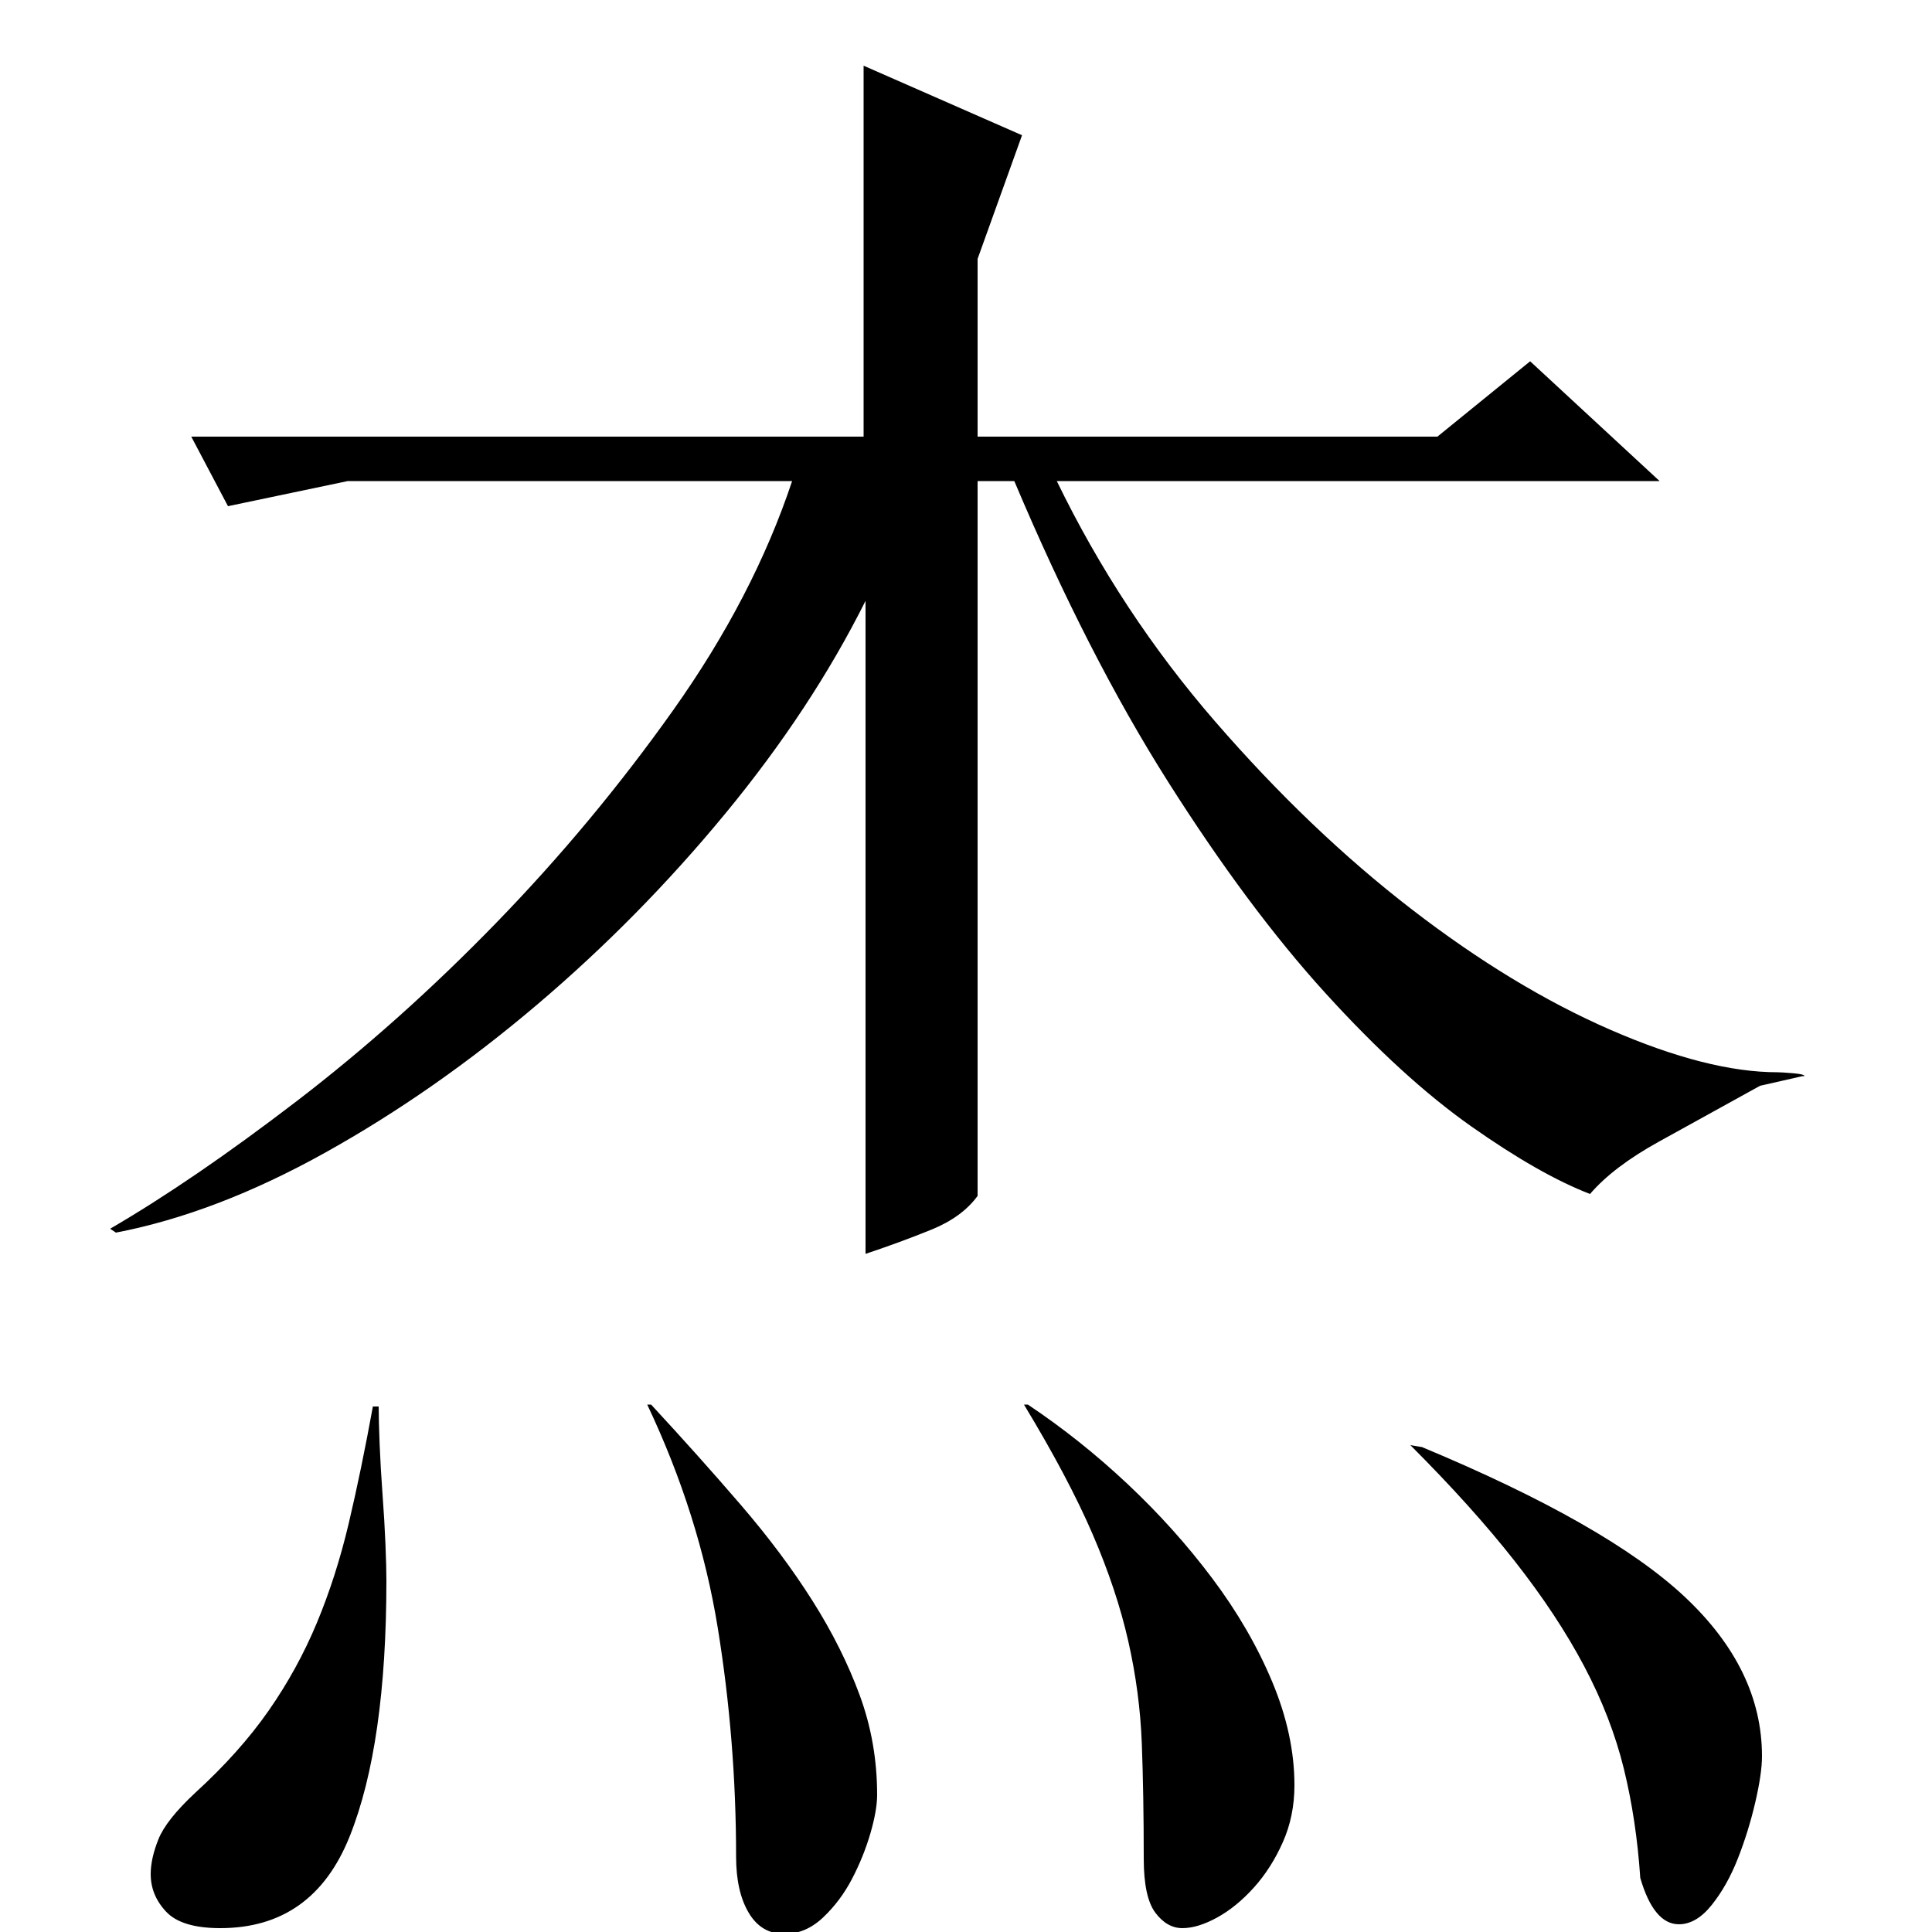 <?xml version="1.0" standalone="no"?>
<!DOCTYPE svg PUBLIC "-//W3C//DTD SVG 1.1//EN" "http://www.w3.org/Graphics/SVG/1.1/DTD/svg11.dtd" >
<svg xmlns="http://www.w3.org/2000/svg" xmlns:xlink="http://www.w3.org/1999/xlink" version="1.1" viewBox="0 -200 1000 1000">
  <g transform="matrix(1 0 0 -1 0 800)">
   <path fill="currentColor"
d="M196 272q0 -7 0.5 -19.5t1.5 -26t1.5 -25.5t0.5 -19q0 -85 -19 -132.5t-67 -47.5q-20 0 -28 8.5t-8 19.5q0 8 4 18t19 24q23 21 38 42.5t25 45.5t16.5 51.5t12.5 60.5h3zM337 273q25 -27 46.5 -52t37 -49.5t24.5 -49t9 -51.5q0 -8 -3.5 -20t-9.5 -23.5t-15 -20t-20 -8.5
q-12 0 -18.5 11t-6.5 29q0 60 -9.5 118.5t-36.5 115.5h2zM532 273q27 -18 51.5 -41t44 -49t31 -53.5t11.5 -53.5q0 -16 -6 -29.5t-15 -23.5t-19 -15.5t-18 -5.5t-14 8t-6 28q0 33 -1 59.5t-7 53t-18.5 55.5t-35.5 67h2zM736 251q96 -40 136 -77.5t40 -82.5q0 -9 -3.5 -24
t-9 -29t-13.5 -24t-17 -10q-13 0 -20 24q-2 30 -8.5 56.5t-20.5 53t-36 54.5t-54 60zM506 381q-8 -11 -24 -17.5t-34 -12.5v338q-28 -56 -72.5 -110t-97.5 -99t-109.5 -76.5t-108.5 -41.5l-3 2q43 25 96.5 66t103.5 92.5t91.5 110t61.5 118.5h-230l-62 -13l-19 36h348v192
l82 -36l-23 -64v-92h238l48 39l67 -62h-312q33 -68 82 -124.5t101.5 -97t103 -62.5t86.5 -22q2 0 8 -0.5t6 -1.5h-1l-22 -5q-29 -16 -52.5 -29t-35.5 -27q-26 10 -61.5 35t-75.5 69t-81.5 109.5t-79.5 155.5h-19v-370z" />
  </g>

</svg>
